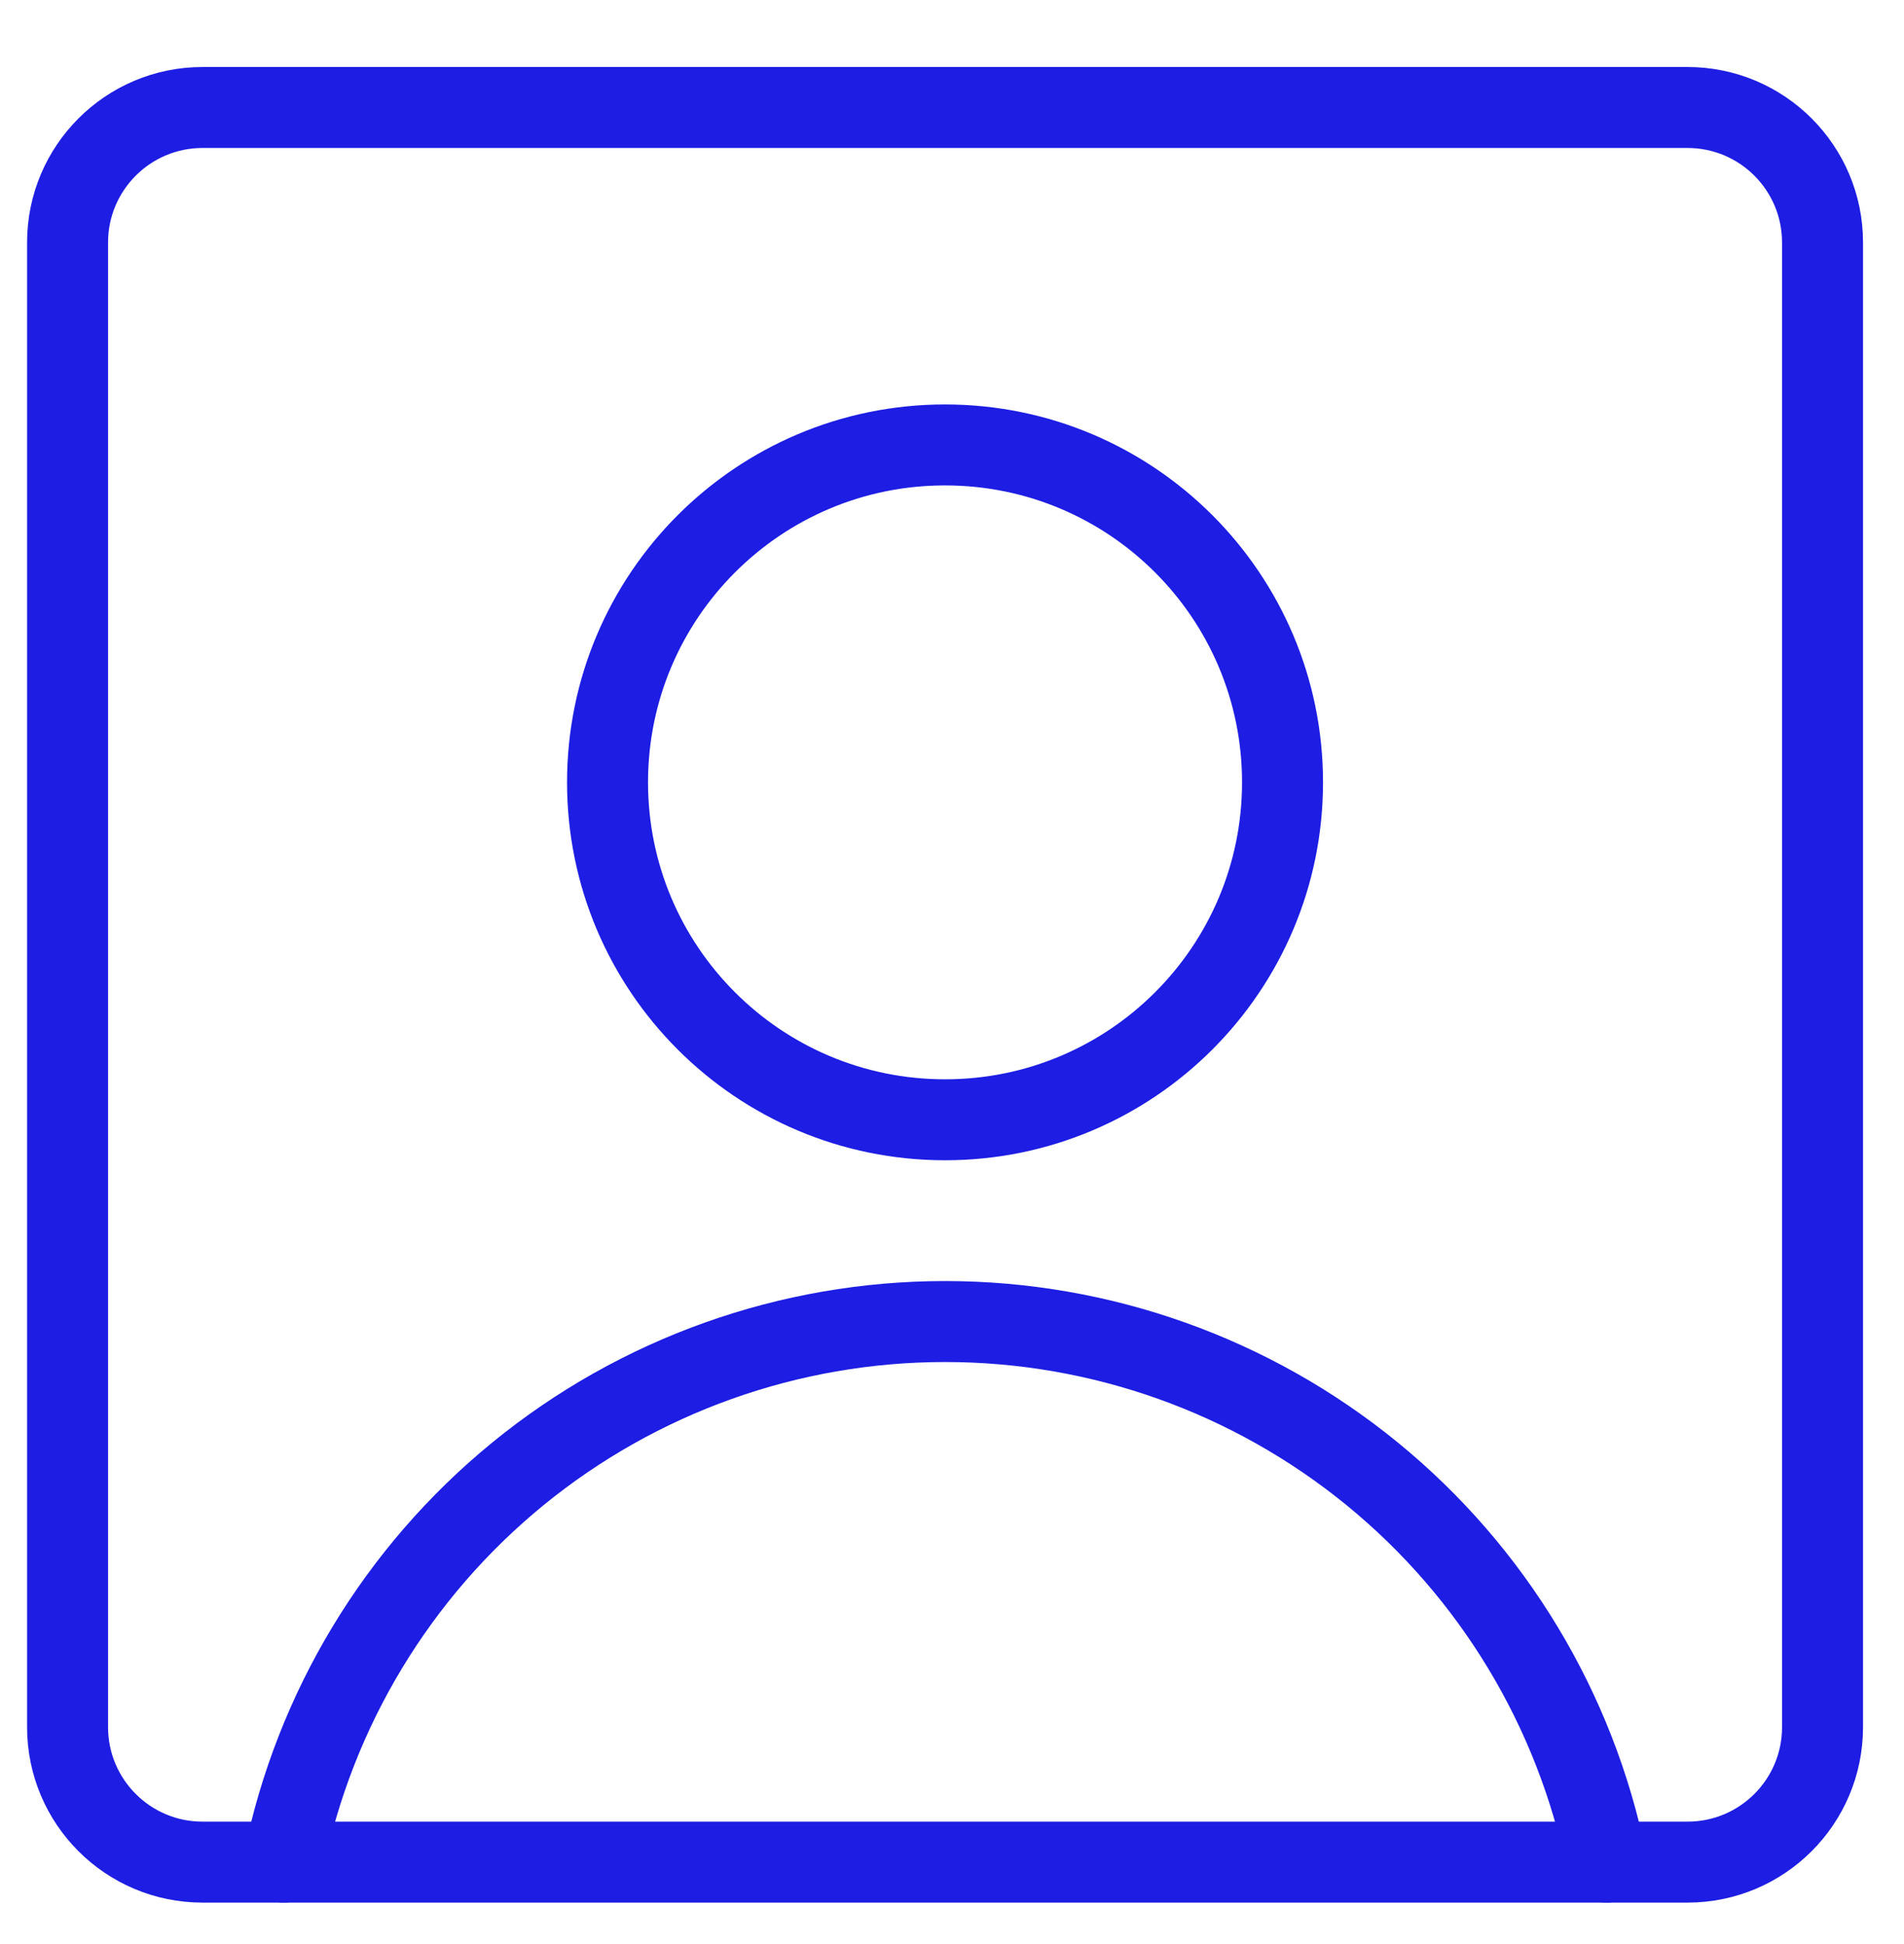 <svg width="47" height="48" viewBox="0 0 47 48" fill="none" xmlns="http://www.w3.org/2000/svg">
<path d="M23.328 27.647C27.929 27.647 31.659 23.917 31.659 19.316C31.659 14.715 27.929 10.985 23.328 10.985C18.727 10.985 14.997 14.715 14.997 19.316C14.997 23.917 18.727 27.647 23.328 27.647Z" stroke="#1D1DE3" stroke-width="1.999" stroke-linecap="round" stroke-linejoin="round"/>
<path d="M7 45.974C7.765 42.208 9.808 38.821 12.784 36.389C15.76 33.957 19.485 32.628 23.329 32.628C27.172 32.628 30.897 33.957 33.873 36.389C36.849 38.821 38.892 42.208 39.657 45.974" stroke="#1D1DE3" stroke-width="1.999" stroke-linecap="round" stroke-linejoin="round"/>
<path d="M41.656 2.654H5C3.16 2.654 1.668 4.146 1.668 5.987V42.643C1.668 44.483 3.16 45.975 5 45.975H41.656C43.497 45.975 44.989 44.483 44.989 42.643V5.987C44.989 4.146 43.497 2.654 41.656 2.654Z" stroke="#1D1DE3" stroke-width="1.999" stroke-linecap="round" stroke-linejoin="round"/>
</svg>
